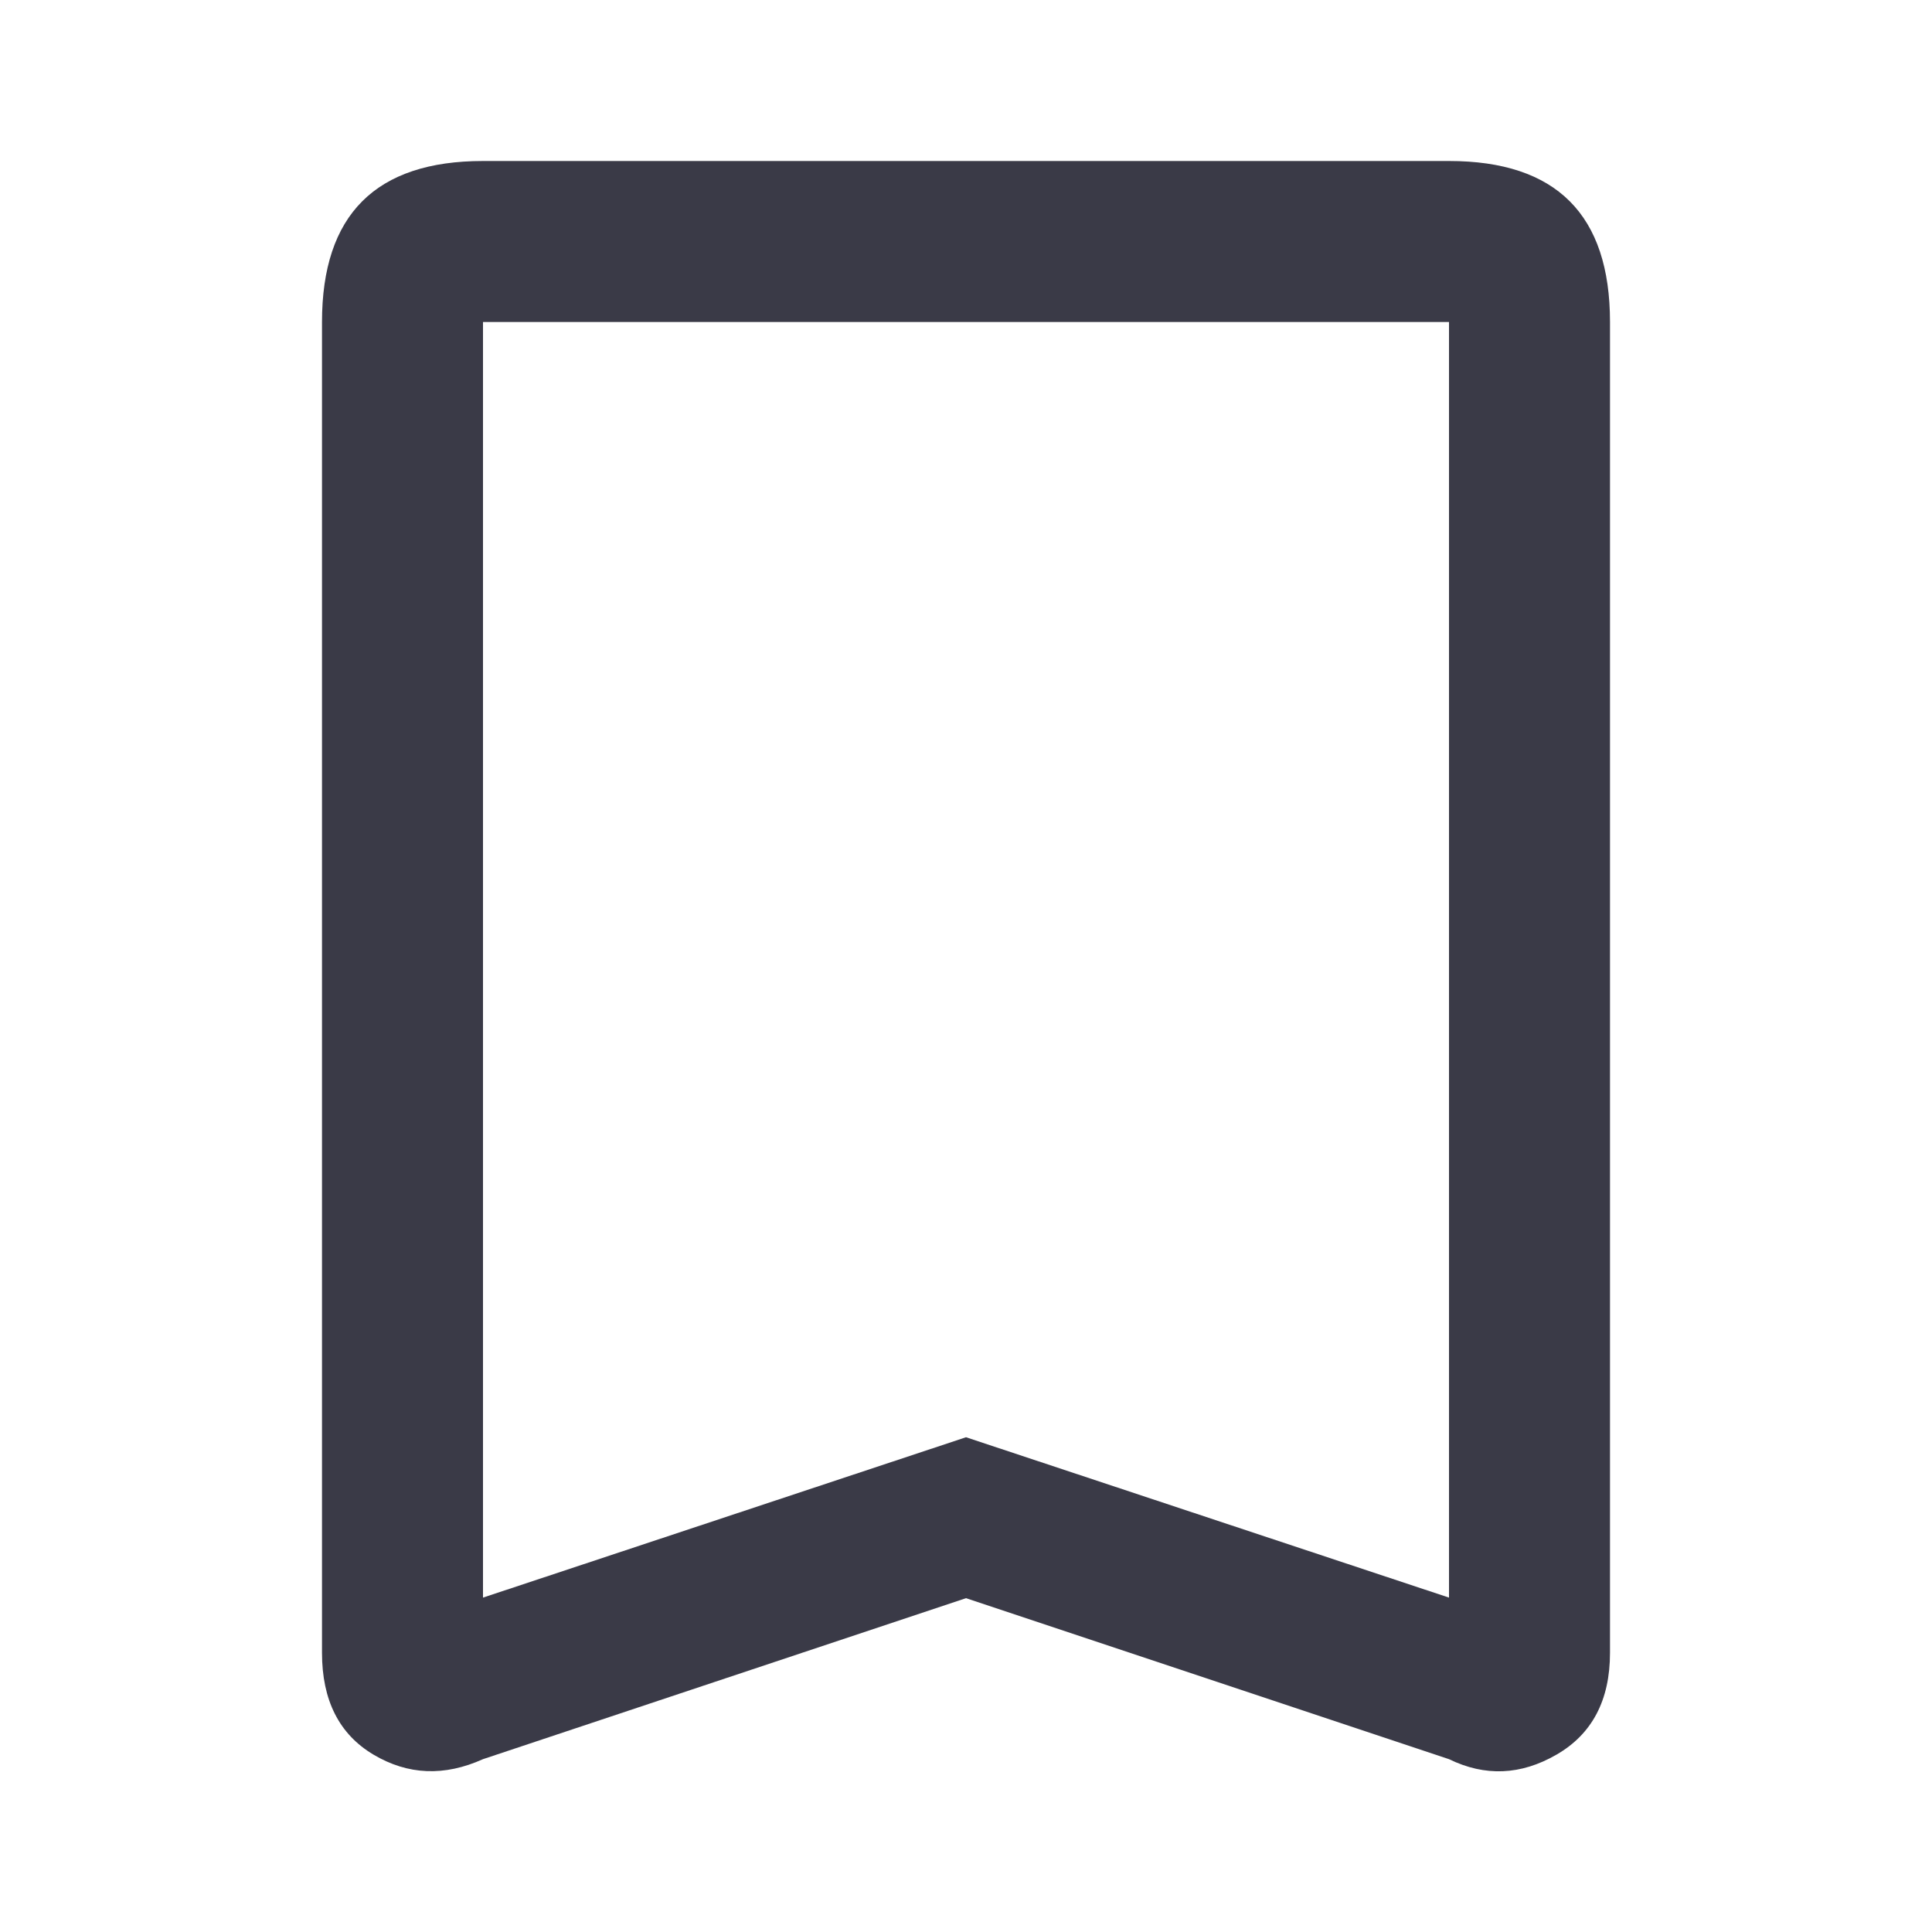 <svg xmlns="http://www.w3.org/2000/svg" width="24" height="24" viewBox="0 0 24 24">
    <path fill="#3A3A47" fill-rule="evenodd" d="M18 2c1.333 0 2 .667 2 2v16.532c0 .588-.222 1.01-.665 1.265-.443.256-.888.274-1.335.056l-6-2-6 2c-.48.216-.932.198-1.36-.056-.426-.253-.64-.675-.64-1.265V4c0-1.333.667-2 2-2h12zm0 2H6v15.846l6-1.992 6 1.992V4z"/>
</svg>
